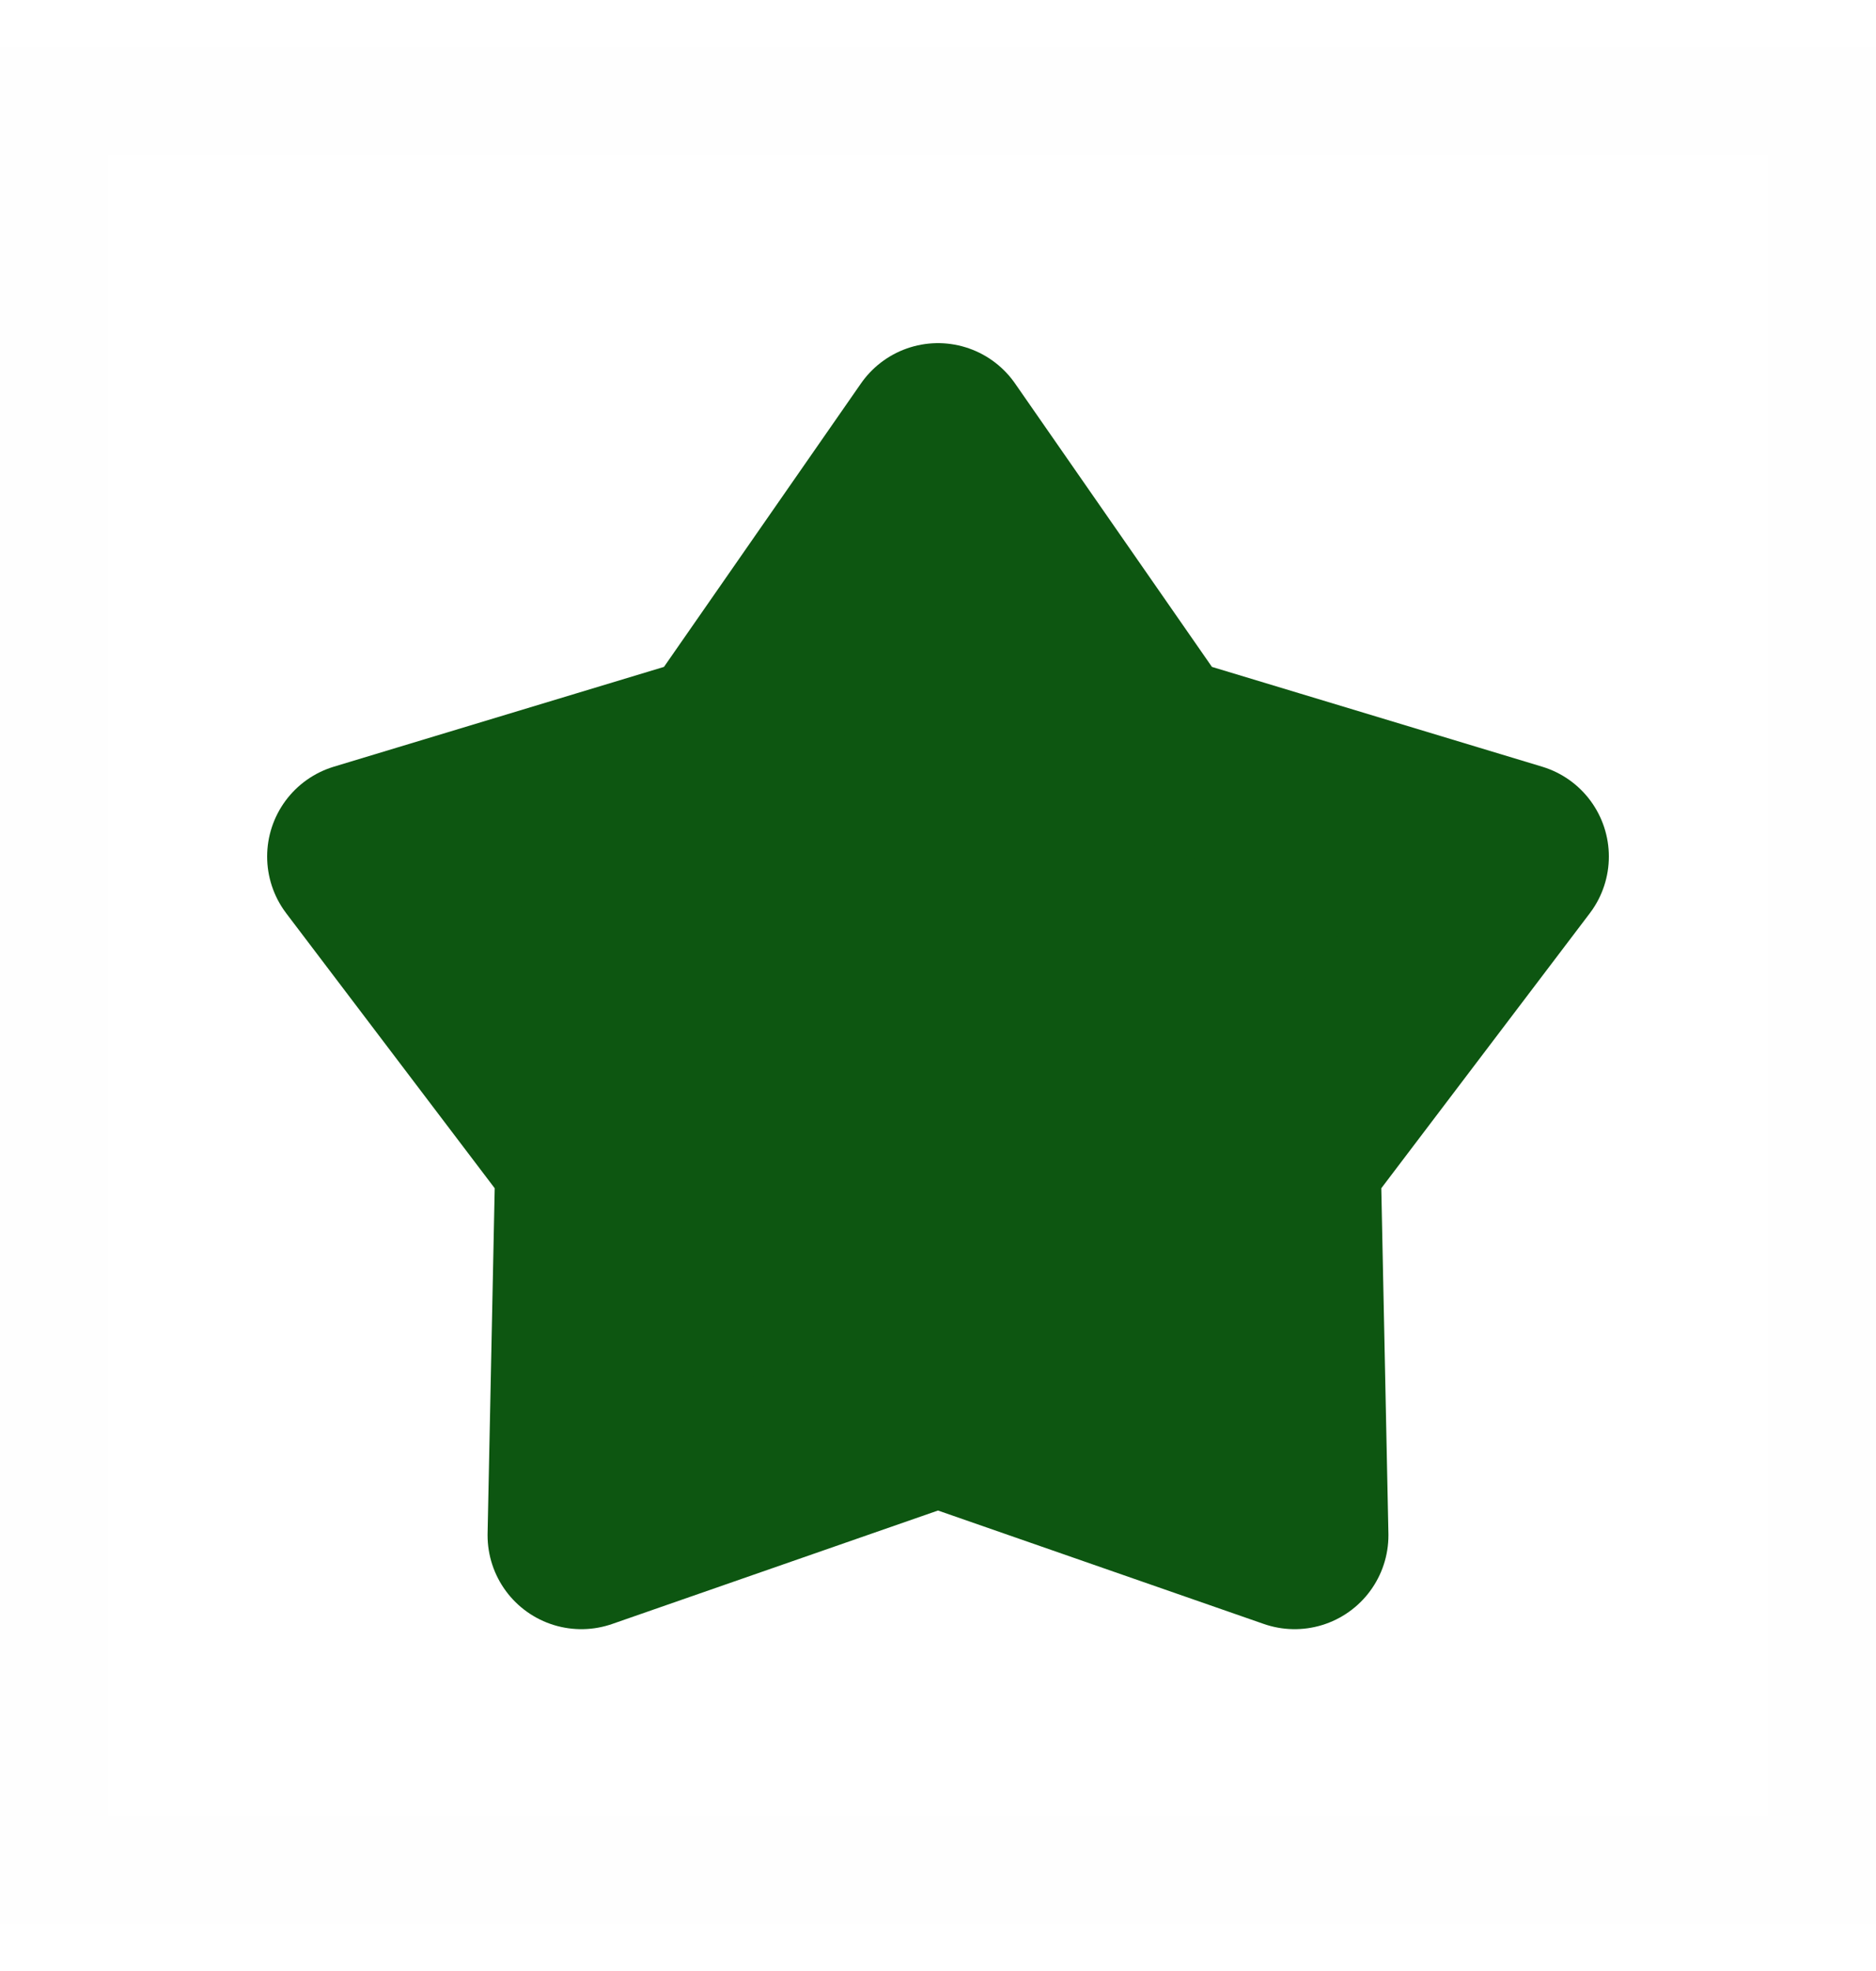 <svg width="20" height="21" viewBox="0 0 20 21" fill="none" xmlns="http://www.w3.org/2000/svg">
<g id="stars">
<rect id="Rectangle Copy 8" opacity="0.01" x="0.575" y="1.075" width="18.85" height="18.85" fill="#D4D4D4" stroke="#939393" stroke-width="1.15"/>
<path id="Star Copy 15" fill-rule="evenodd" clip-rule="evenodd" d="M10 15.035L6.198 16.358L6.281 12.333L3.848 9.126L7.701 7.962L10 4.656L12.298 7.962L16.152 9.126L13.719 12.333L13.802 16.358L10 15.035Z" fill="#0D5611" stroke="#0D5611" stroke-width="2" stroke-linejoin="round"/>
</g>
</svg>

